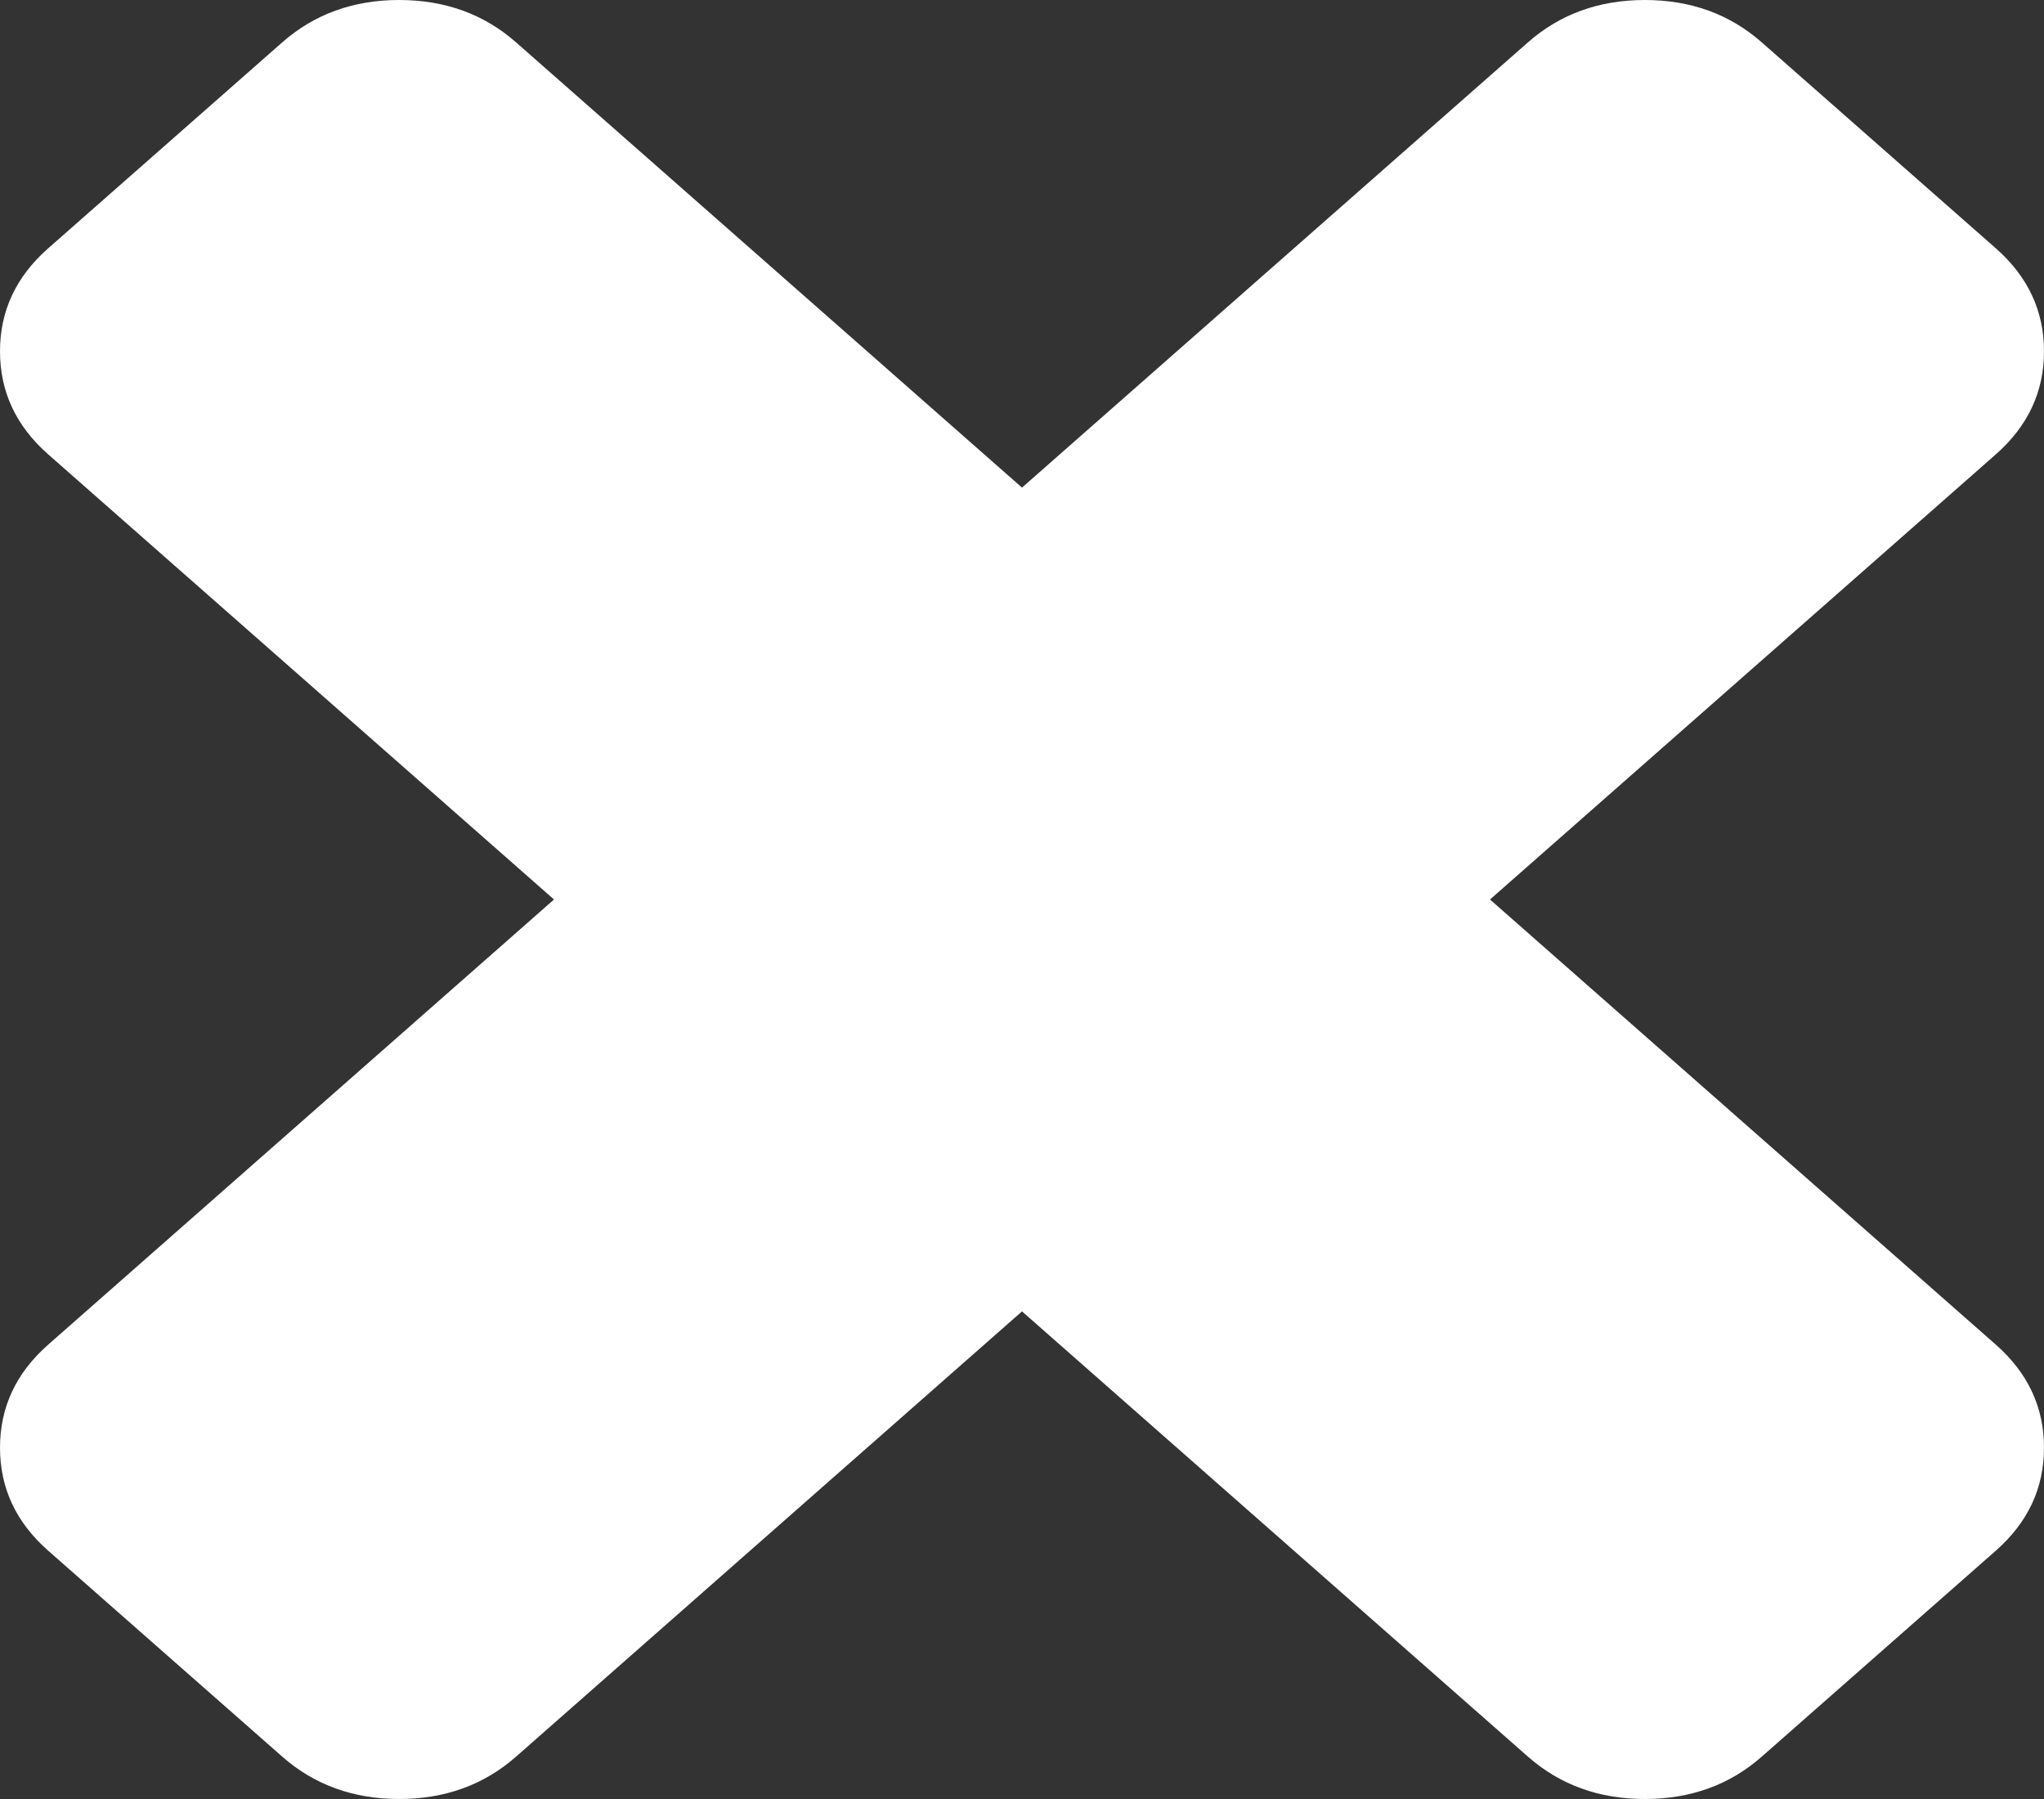 ﻿<?xml version="1.0" encoding="utf-8"?>
<svg version="1.1" xmlns:xlink="http://www.w3.org/1999/xlink" width="25px" height="22px" xmlns="http://www.w3.org/2000/svg">
  <rect width="100%" height="100%" fill="#333333" stroke="none"/>
  <g>
    <path d="M 24.411 16.444  C 24.804 16.79  25 17.21  25 17.704  C 25 18.198  24.804 18.617  24.411 18.963  L 21.549 21.481  C 21.156 21.827  20.679 22  20.118 22  C 19.557 22  19.08 21.827  18.687 21.481  L 12.5 16.037  L 6.313 21.481  C 5.92 21.827  5.443 22  4.882 22  C 4.321 22  3.844 21.827  3.451 21.481  L 0.589 18.963  C 0.196 18.617  0 18.198  0 17.704  C 0 17.21  0.196 16.79  0.589 16.444  L 6.776 11  L 0.589 5.556  C 0.196 5.21  0 4.79  0 4.296  C 0 3.802  0.196 3.383  0.589 3.037  L 3.451 0.519  C 3.844 0.173  4.321 0  4.882 0  C 5.443 0  5.92 0.173  6.313 0.519  L 12.5 5.963  L 18.687 0.519  C 19.08 0.173  19.557 0  20.118 0  C 20.679 0  21.156 0.173  21.549 0.519  L 24.411 3.037  C 24.804 3.383  25 3.802  25 4.296  C 25 4.79  24.804 5.21  24.411 5.556  L 18.224 11  L 24.411 16.444  Z " fill-rule="nonzero" fill="#ffffff" stroke="none" />
  </g>
</svg>